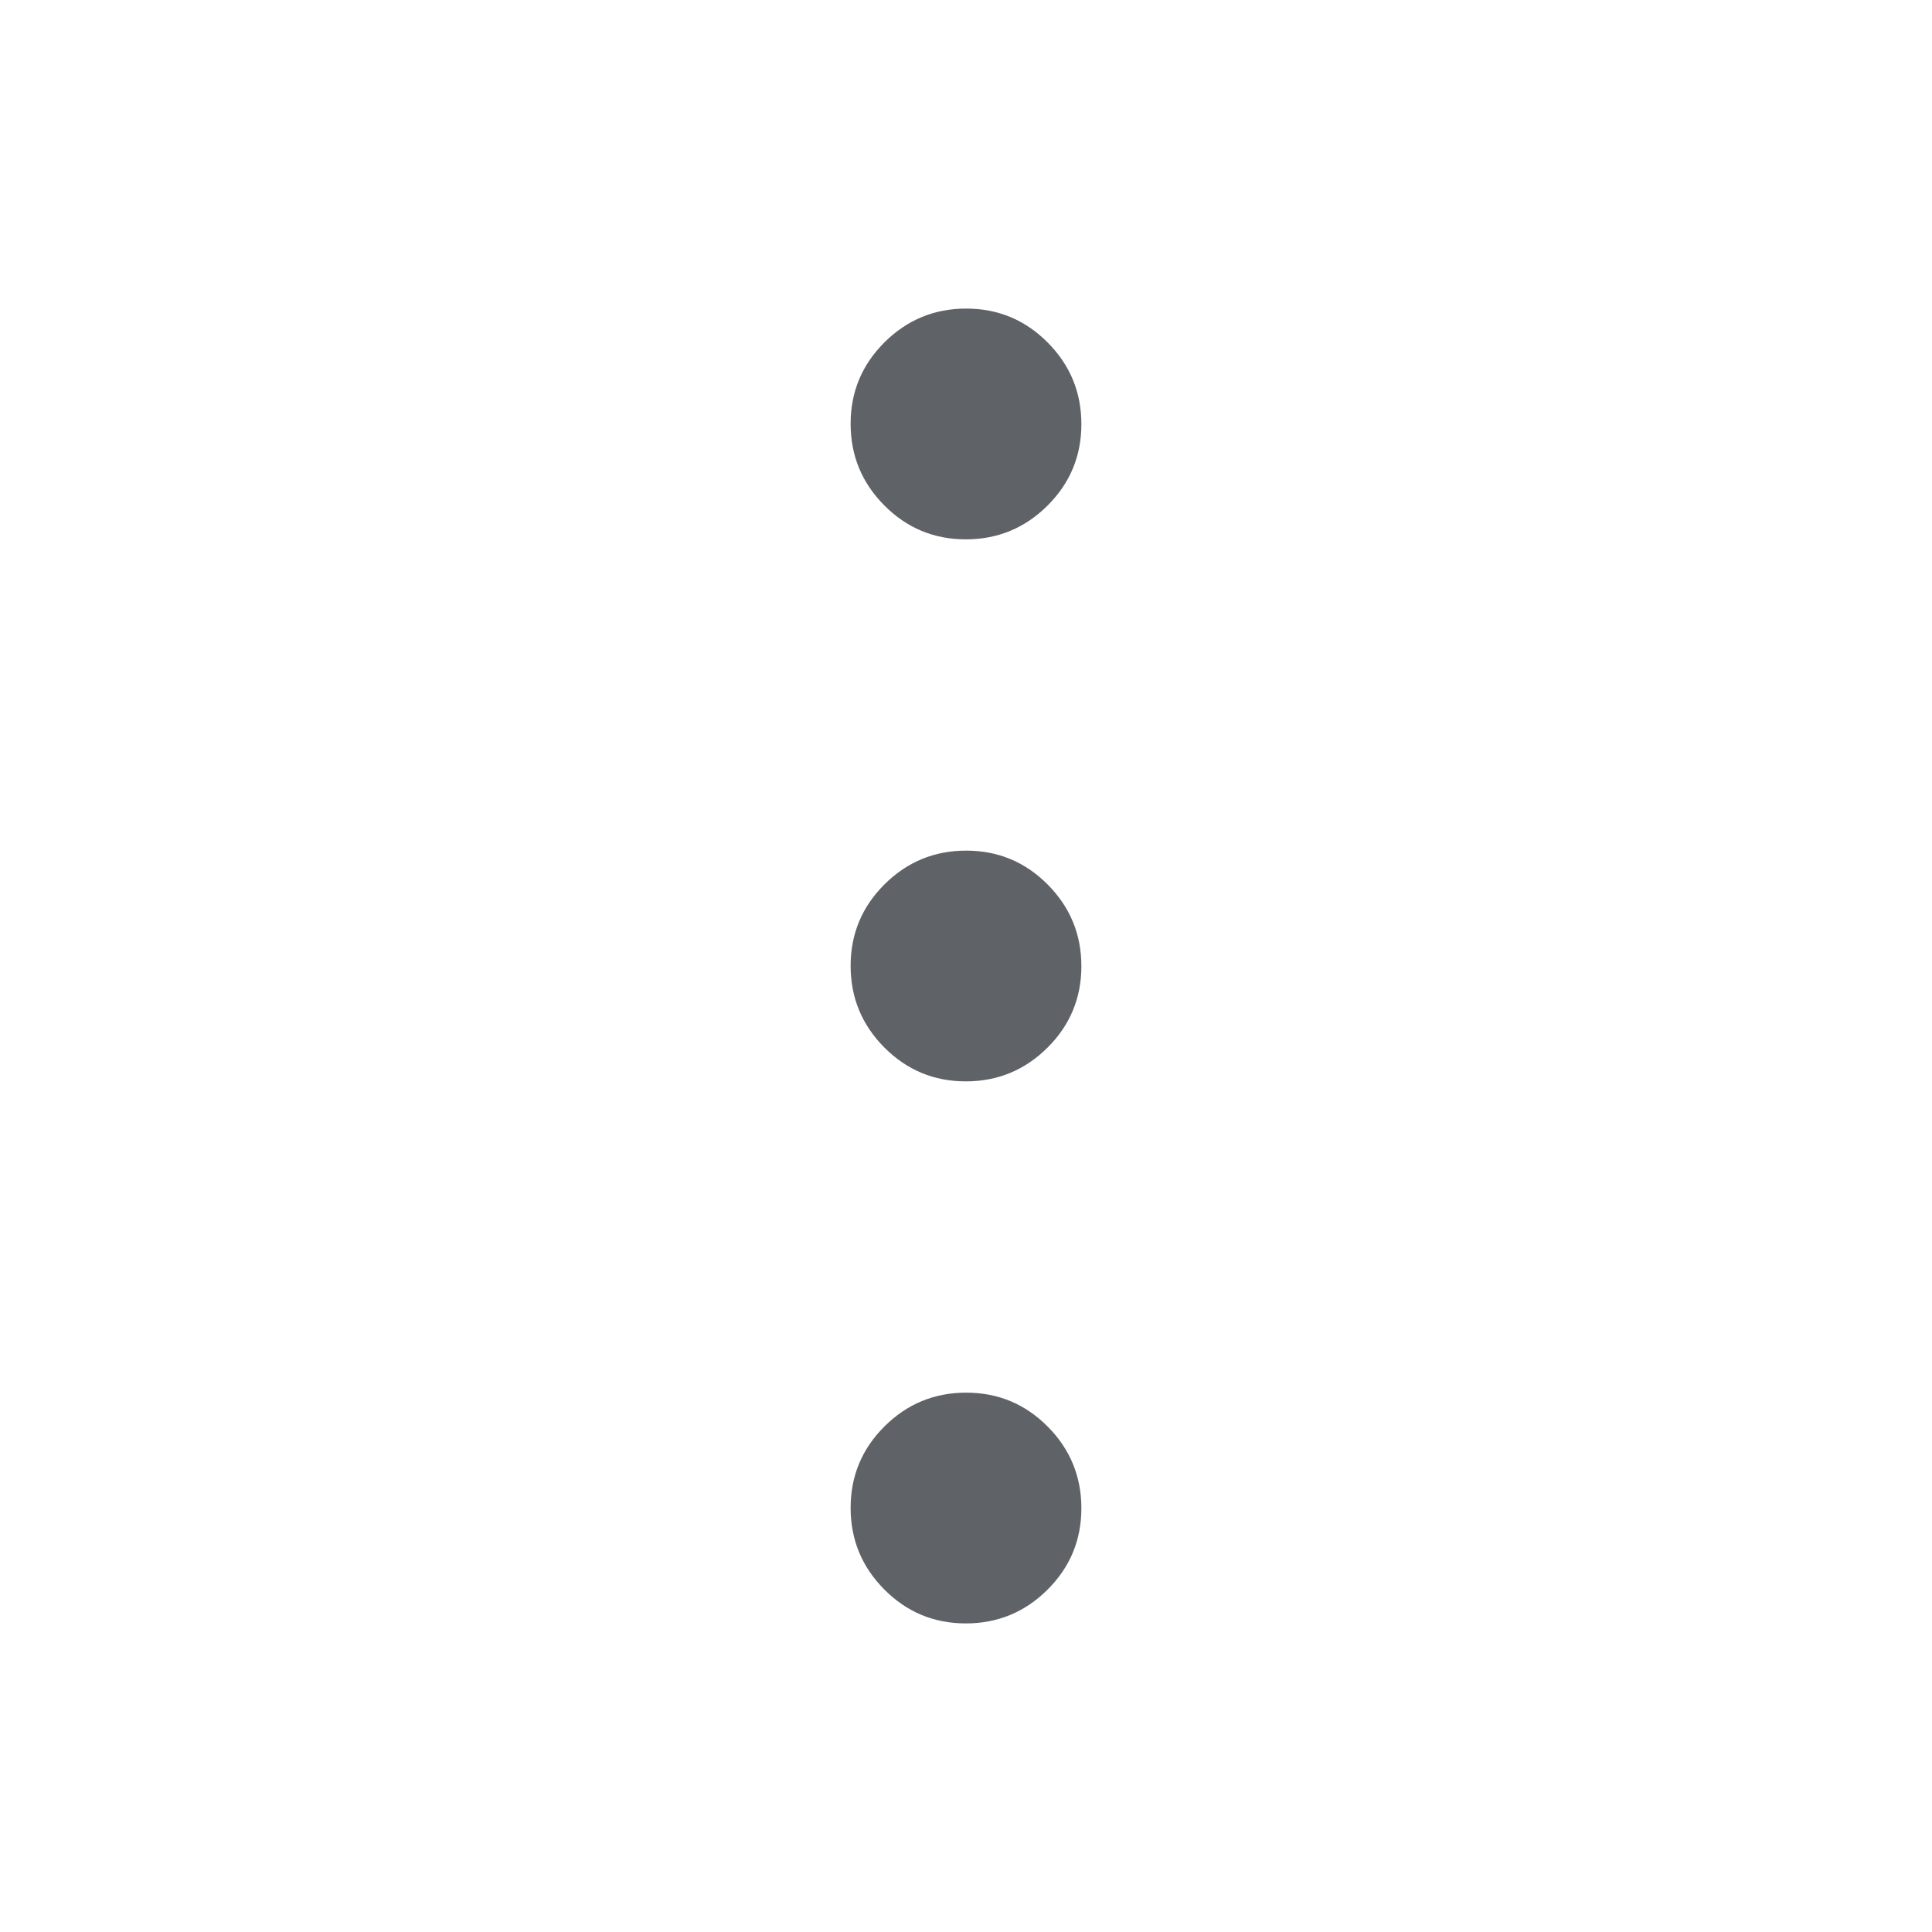 <svg xmlns="http://www.w3.org/2000/svg" height="24px" viewBox="0 -960 960 960" width="24px" fill="#5f6368"><path d="M479.91-153.33q-23.74 0-40.49-16.85-16.75-16.84-16.75-40.58t16.84-40.49Q456.36-268 480.09-268q23.74 0 40.49 16.85 16.75 16.84 16.75 40.58t-16.84 40.49q-16.85 16.75-40.58 16.75Zm0-269.34q-23.74 0-40.49-16.84-16.75-16.85-16.75-40.58 0-23.74 16.84-40.49 16.85-16.75 40.58-16.75 23.74 0 40.49 16.84 16.75 16.85 16.75 40.58 0 23.74-16.84 40.49-16.85 16.75-40.58 16.75Zm0-269.33q-23.74 0-40.49-16.85-16.75-16.84-16.75-40.58t16.84-40.49q16.85-16.75 40.58-16.75 23.74 0 40.49 16.85 16.75 16.84 16.75 40.58t-16.84 40.49Q503.64-692 479.91-692Z"/></svg>